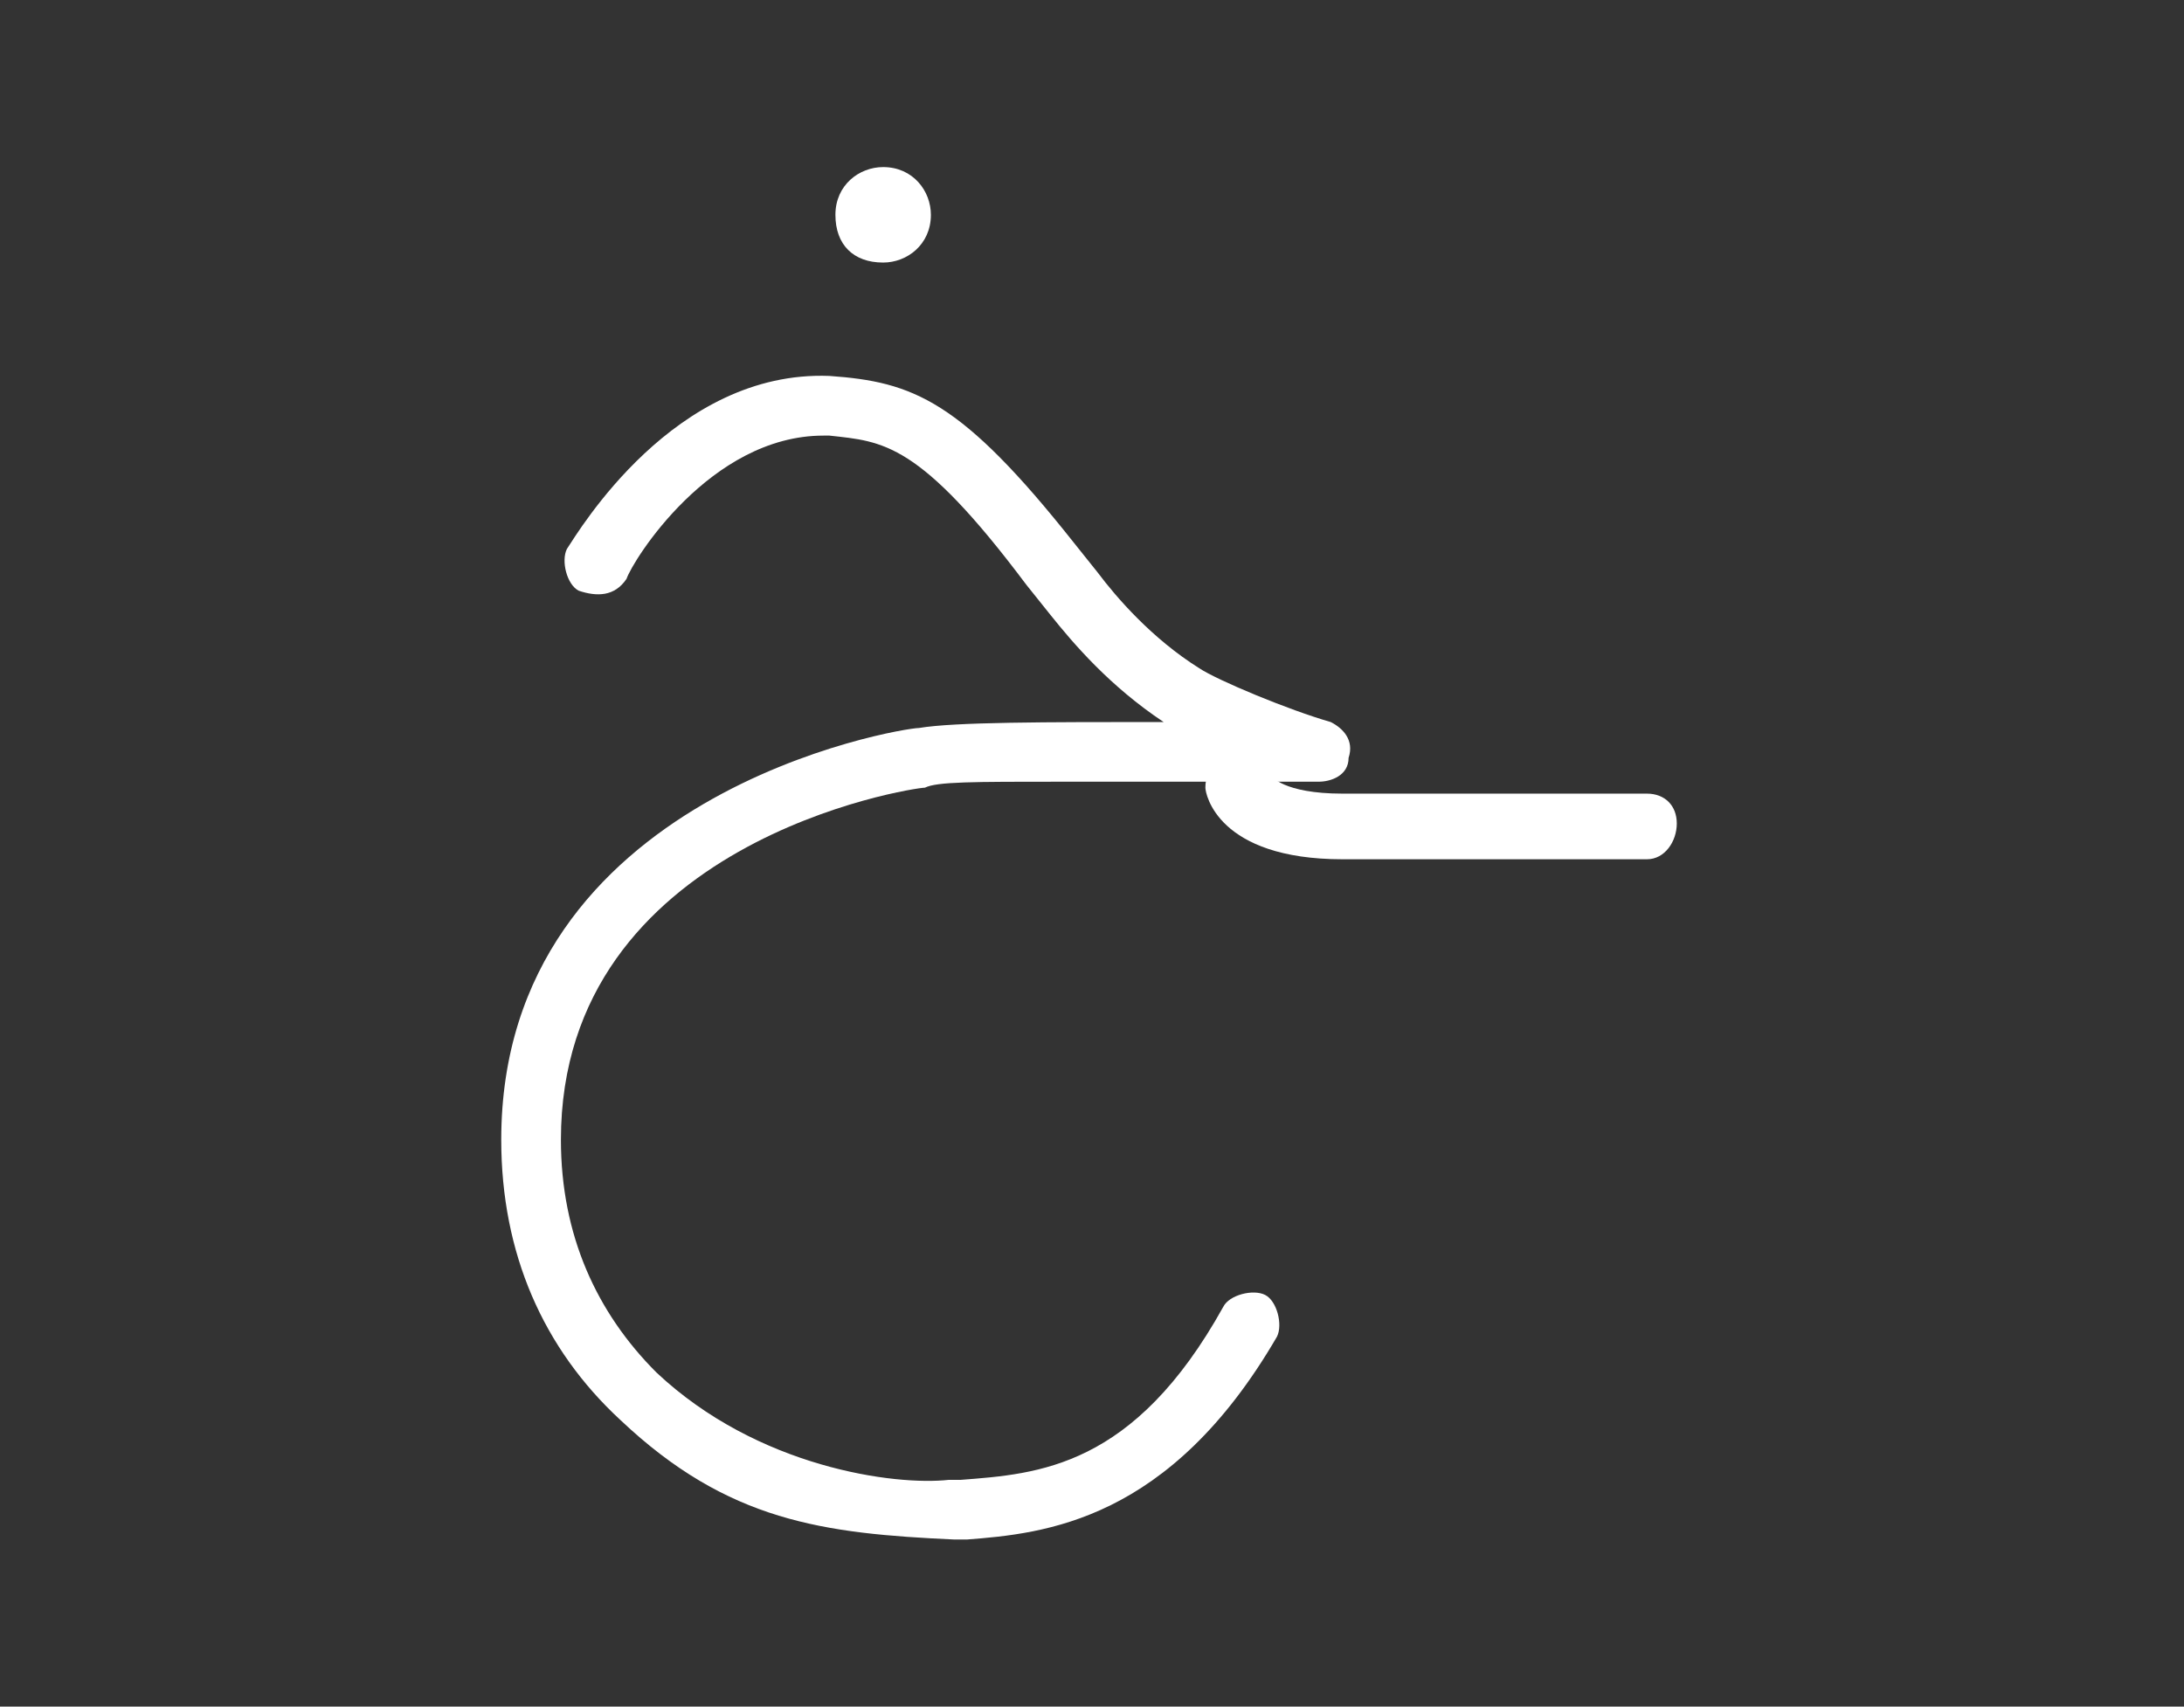<?xml version="1.0" encoding="utf-8"?>
<!-- Generator: Adobe Illustrator 23.0.2, SVG Export Plug-In . SVG Version: 6.00 Build 0)  -->
<svg version="1.1" id="Layer_1" xmlns="http://www.w3.org/2000/svg" xmlns:xlink="http://www.w3.org/1999/xlink" x="0px" y="0px"
	 viewBox="0 0 36.6 28.6" style="enable-background:new 0 0 36.6 28.6;" xml:space="preserve">
<rect x="0" y="0" width="36.6" height="28.6" fill="#333333" stroke="none"/>
<style type="text/css">
	.st0{fill:#FFFFFF;}
</style>
<g>
	<g>
		<g>
			<g>
				<path class="st0" d="M14.8,4.4c0.4,0,0.8-0.3,0.8-0.8c0-0.4-0.3-0.8-0.8-0.8c-0.4,0-0.8,0.3-0.8,0.8C14,4.1,14.3,4.4,14.8,4.4"
					/>
			</g>
		</g>
	</g>
	<g>
		<g>
			<g>
				<path class="st0" d="M10.4,23.8c-1.3-1.2-2-2.8-2-4.7c0-5.8,6.7-6.9,7-6.9c0.6-0.1,2.1-0.1,4.1-0.1c-0.9-0.6-1.5-1.3-1.9-1.8
					l-0.4-0.5c-1.8-2.4-2.4-2.4-3.3-2.5h-0.1c-1.9,0-3.2,2.1-3.3,2.4C10.3,10,10,10,9.7,9.9C9.5,9.8,9.4,9.4,9.5,9.2
					c0.2-0.3,1.8-3,4.4-2.9c1.4,0.1,2.2,0.4,4.1,2.8l0.4,0.5c0.3,0.4,0.9,1.1,1.7,1.6c0.3,0.2,1.5,0.7,2.2,0.9
					c0.2,0.1,0.4,0.3,0.3,0.6c0,0.3-0.3,0.4-0.5,0.4h-2.6c-0.6,0-1.2,0-1.7,0c-1.5,0-2.1,0-2.3,0.1c-0.2,0-6.1,0.9-6.1,5.9
					C9.4,20.7,10,22,11,23c1.7,1.6,4,1.9,4.9,1.8h0.2c1.3-0.1,2.9-0.2,4.4-2.9c0.1-0.2,0.5-0.3,0.7-0.2c0.2,0.1,0.3,0.5,0.2,0.7
					c-1.8,3.1-3.9,3.3-5.2,3.4H16C13.8,25.7,12.2,25.5,10.4,23.8z"/>
			</g>
		</g>
		<g>
			<path class="st0" d="M27.6,14.4h-5.1c-2.1,0-2.3-1.1-2.3-1.2c0-0.3,0.2-0.6,0.5-0.6s0.5,0.2,0.6,0.4c0,0,0.2,0.3,1.2,0.3h5.1
				c0.3,0,0.5,0.2,0.5,0.5S27.9,14.4,27.6,14.4z M21.3,13L21.3,13L21.3,13z M21.3,13L21.3,13L21.3,13z"/>
		</g>
	</g>
</g>
</svg>
